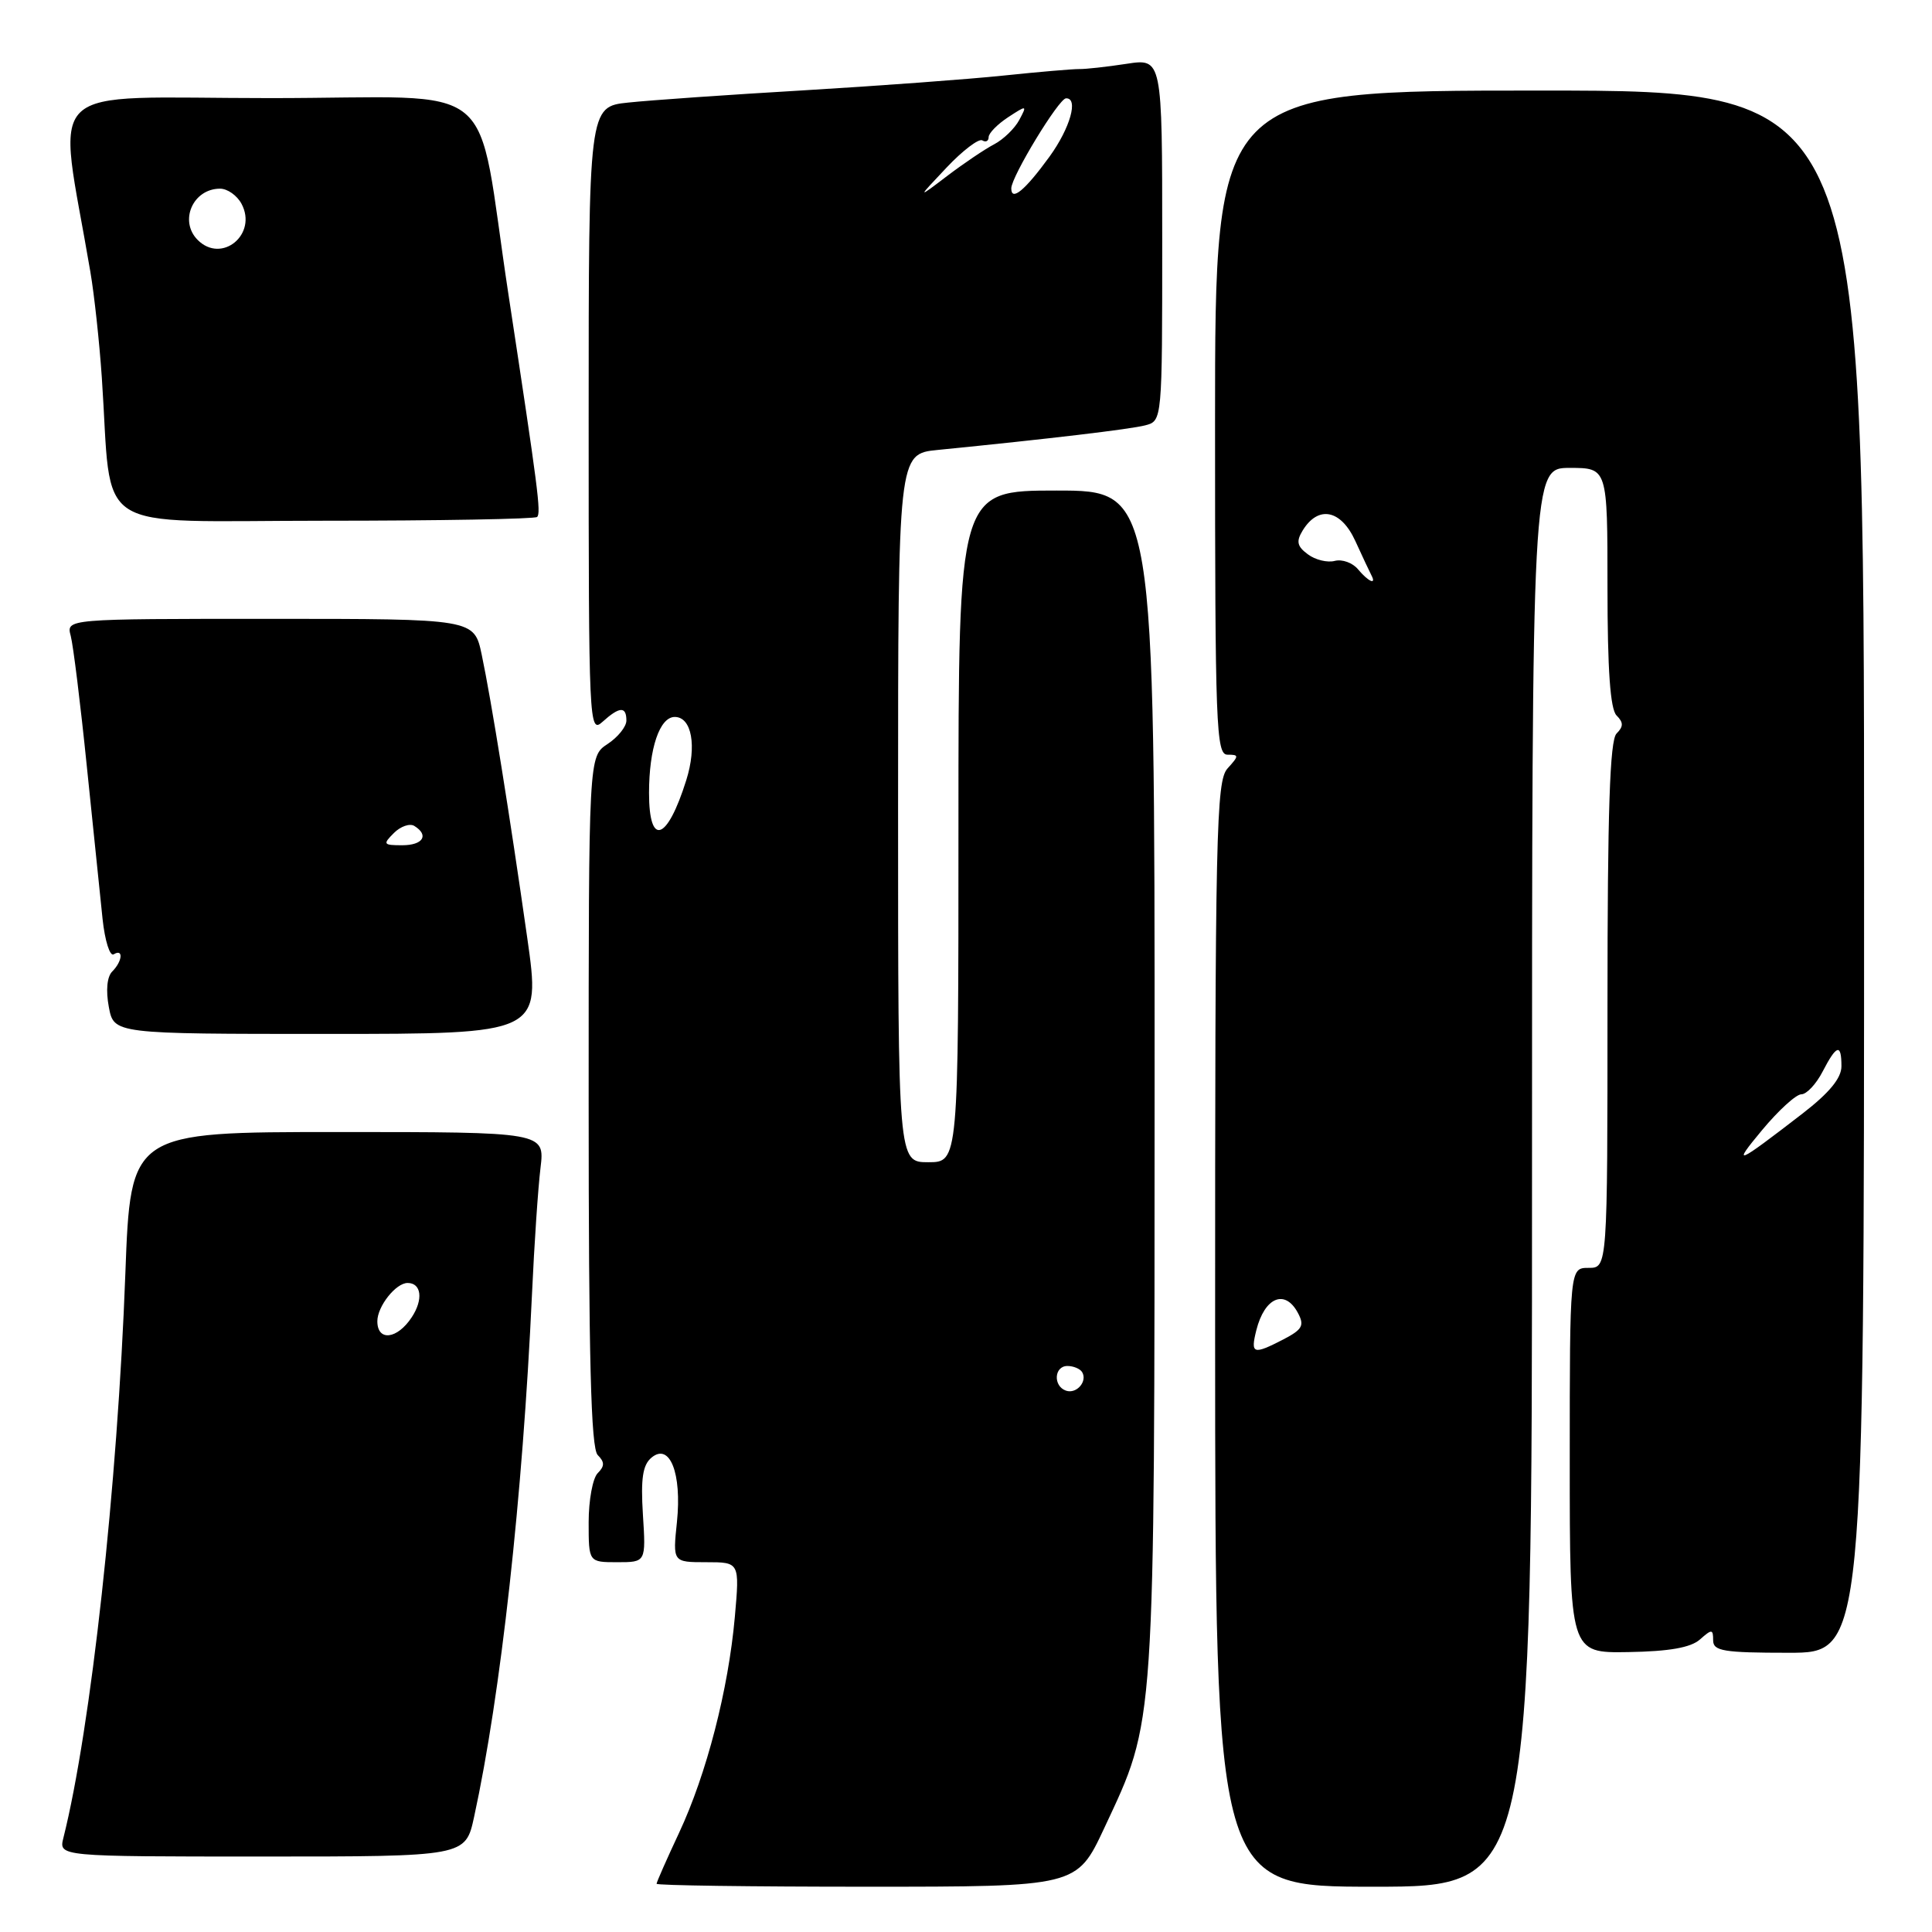 <?xml version="1.0" encoding="UTF-8" standalone="no"?>
<!DOCTYPE svg PUBLIC "-//W3C//DTD SVG 1.1//EN" "http://www.w3.org/Graphics/SVG/1.1/DTD/svg11.dtd" >
<svg xmlns="http://www.w3.org/2000/svg" xmlns:xlink="http://www.w3.org/1999/xlink" version="1.1" viewBox="0 0 256 256">
 <g >
 <path fill="currentColor"
d=" M 146.31 242.25 C 153.13 227.65 152.97 230.07 152.99 143.25 C 153.00 65.00 153.00 65.00 140.00 65.00 C 127.00 65.00 127.00 65.00 127.00 109.50 C 127.00 154.00 127.00 154.00 123.00 154.00 C 119.00 154.00 119.00 154.00 119.00 107.07 C 119.00 60.14 119.00 60.14 124.25 59.62 C 139.04 58.15 149.73 56.88 151.75 56.36 C 154.00 55.77 154.00 55.77 154.00 31.75 C 154.00 7.73 154.00 7.73 149.25 8.46 C 146.64 8.86 143.82 9.17 143.00 9.15 C 142.18 9.14 137.68 9.52 133.00 10.01 C 128.32 10.50 116.40 11.38 106.50 11.97 C 96.60 12.55 86.14 13.28 83.25 13.59 C 78.00 14.14 78.00 14.14 78.00 55.73 C 78.00 95.95 78.06 97.26 79.83 95.65 C 82.09 93.61 83.00 93.56 83.00 95.48 C 83.00 96.29 81.87 97.69 80.50 98.59 C 78.00 100.23 78.00 100.23 78.00 145.92 C 78.00 180.11 78.30 191.90 79.20 192.80 C 80.13 193.73 80.13 194.27 79.20 195.20 C 78.54 195.86 78.00 198.78 78.00 201.70 C 78.00 207.00 78.00 207.00 81.80 207.00 C 85.59 207.00 85.59 207.00 85.19 200.71 C 84.89 195.91 85.16 194.11 86.33 193.14 C 88.75 191.13 90.36 195.20 89.70 201.66 C 89.14 207.00 89.14 207.00 93.58 207.00 C 98.01 207.00 98.01 207.00 97.37 214.25 C 96.51 223.89 93.63 235.06 89.98 242.86 C 88.34 246.36 87.00 249.40 87.00 249.61 C 87.00 249.83 99.53 250.00 114.84 250.00 C 142.68 250.00 142.68 250.00 146.31 242.25 Z  M 203.00 156.00 C 203.00 62.00 203.00 62.00 208.00 62.00 C 213.00 62.00 213.00 62.00 213.00 77.80 C 213.00 88.76 213.37 93.97 214.20 94.80 C 215.13 95.73 215.13 96.27 214.20 97.20 C 213.31 98.09 213.00 107.47 213.00 133.20 C 213.00 168.00 213.00 168.00 210.50 168.00 C 208.00 168.00 208.00 168.00 208.00 193.52 C 208.00 219.04 208.00 219.04 215.75 218.91 C 221.17 218.82 224.03 218.32 225.25 217.24 C 226.83 215.84 227.00 215.85 227.00 217.35 C 227.00 218.77 228.36 219.00 237.00 219.00 C 247.00 219.00 247.00 219.00 247.00 115.50 C 247.00 12.00 247.00 12.00 204.00 12.00 C 161.00 12.00 161.00 12.00 161.00 56.00 C 161.00 96.28 161.14 100.00 162.65 100.00 C 164.19 100.00 164.19 100.13 162.65 101.83 C 161.15 103.50 161.00 110.13 161.01 176.83 C 161.03 250.00 161.03 250.00 182.01 250.00 C 203.00 250.00 203.00 250.00 203.00 156.00 Z  M 62.82 240.75 C 66.35 224.55 69.25 198.36 70.49 171.50 C 70.79 164.90 71.30 157.36 71.62 154.75 C 72.19 150.00 72.19 150.00 44.75 150.00 C 17.31 150.00 17.31 150.00 16.61 168.75 C 15.57 196.91 12.04 229.03 8.40 243.53 C 7.78 246.00 7.78 246.00 34.73 246.00 C 61.68 246.00 61.68 246.00 62.82 240.75 Z  M 69.86 124.25 C 67.55 108.03 65.11 92.83 63.83 86.75 C 62.83 82.00 62.83 82.00 35.80 82.00 C 8.77 82.00 8.77 82.00 9.37 84.25 C 9.70 85.49 10.66 93.25 11.50 101.50 C 12.35 109.75 13.29 118.87 13.59 121.76 C 13.90 124.66 14.56 126.77 15.07 126.45 C 16.38 125.65 16.23 127.37 14.87 128.73 C 14.18 129.42 14.01 131.23 14.42 133.43 C 15.09 137.00 15.09 137.00 43.38 137.00 C 71.67 137.00 71.67 137.00 69.86 124.25 Z  M 71.17 68.50 C 71.71 67.96 71.32 64.92 67.37 39.00 C 62.90 9.68 66.93 13.00 35.82 13.00 C 4.84 13.00 7.62 10.32 11.97 36.00 C 12.49 39.02 13.17 45.33 13.49 50.00 C 14.93 71.16 11.58 69.00 42.91 69.00 C 58.17 69.00 70.89 68.77 71.17 68.50 Z  M 141.25 184.27 C 139.52 183.67 139.67 181.00 141.44 181.00 C 142.23 181.00 143.10 181.36 143.38 181.80 C 144.14 183.03 142.65 184.75 141.25 184.27 Z  M 86.00 105.07 C 86.00 99.16 87.41 95.00 89.41 95.00 C 91.66 95.00 92.36 98.86 90.93 103.39 C 88.40 111.45 86.00 112.26 86.00 105.07 Z  M 125.41 22.22 C 127.56 19.94 129.70 18.32 130.16 18.60 C 130.62 18.89 131.00 18.69 131.00 18.17 C 131.00 17.65 132.16 16.47 133.57 15.54 C 136.08 13.90 136.12 13.91 135.05 15.91 C 134.45 17.03 132.95 18.48 131.73 19.12 C 130.50 19.76 127.70 21.65 125.50 23.32 C 121.50 26.36 121.50 26.36 125.41 22.22 Z  M 134.00 24.96 C 134.00 23.42 140.29 13.06 141.25 13.03 C 142.94 12.96 141.81 16.96 139.07 20.75 C 135.83 25.21 134.00 26.74 134.00 24.96 Z  M 166.47 176.26 C 167.57 171.89 170.27 170.76 171.98 173.97 C 172.87 175.63 172.58 176.16 170.07 177.47 C 166.04 179.55 165.68 179.43 166.47 176.26 Z  M 233.48 149.75 C 235.65 147.14 237.99 145.00 238.69 145.00 C 239.38 145.00 240.65 143.65 241.50 142.00 C 243.36 138.41 244.00 138.22 244.00 141.29 C 244.00 142.86 242.39 144.81 238.86 147.54 C 229.98 154.39 229.43 154.62 233.48 149.75 Z  M 179.94 75.43 C 179.23 74.57 177.84 74.07 176.87 74.32 C 175.89 74.58 174.28 74.19 173.30 73.45 C 171.87 72.40 171.73 71.74 172.60 70.31 C 174.67 66.92 177.68 67.51 179.59 71.69 C 180.55 73.79 181.51 75.84 181.73 76.25 C 182.42 77.57 181.29 77.05 179.94 75.43 Z  M 50.00 175.07 C 50.00 173.10 52.45 170.00 54.01 170.00 C 55.84 170.00 56.11 172.19 54.56 174.54 C 52.64 177.47 50.00 177.78 50.00 175.07 Z  M 52.19 110.38 C 53.08 109.49 54.30 109.07 54.90 109.44 C 56.89 110.67 56.05 112.00 53.29 112.00 C 50.78 112.00 50.70 111.87 52.19 110.38 Z  M 26.20 31.80 C 23.69 29.29 25.56 25.00 29.16 25.00 C 30.14 25.00 31.41 25.90 32.00 27.00 C 34.16 31.04 29.39 34.99 26.20 31.80 Z "/>
</g>
</svg>